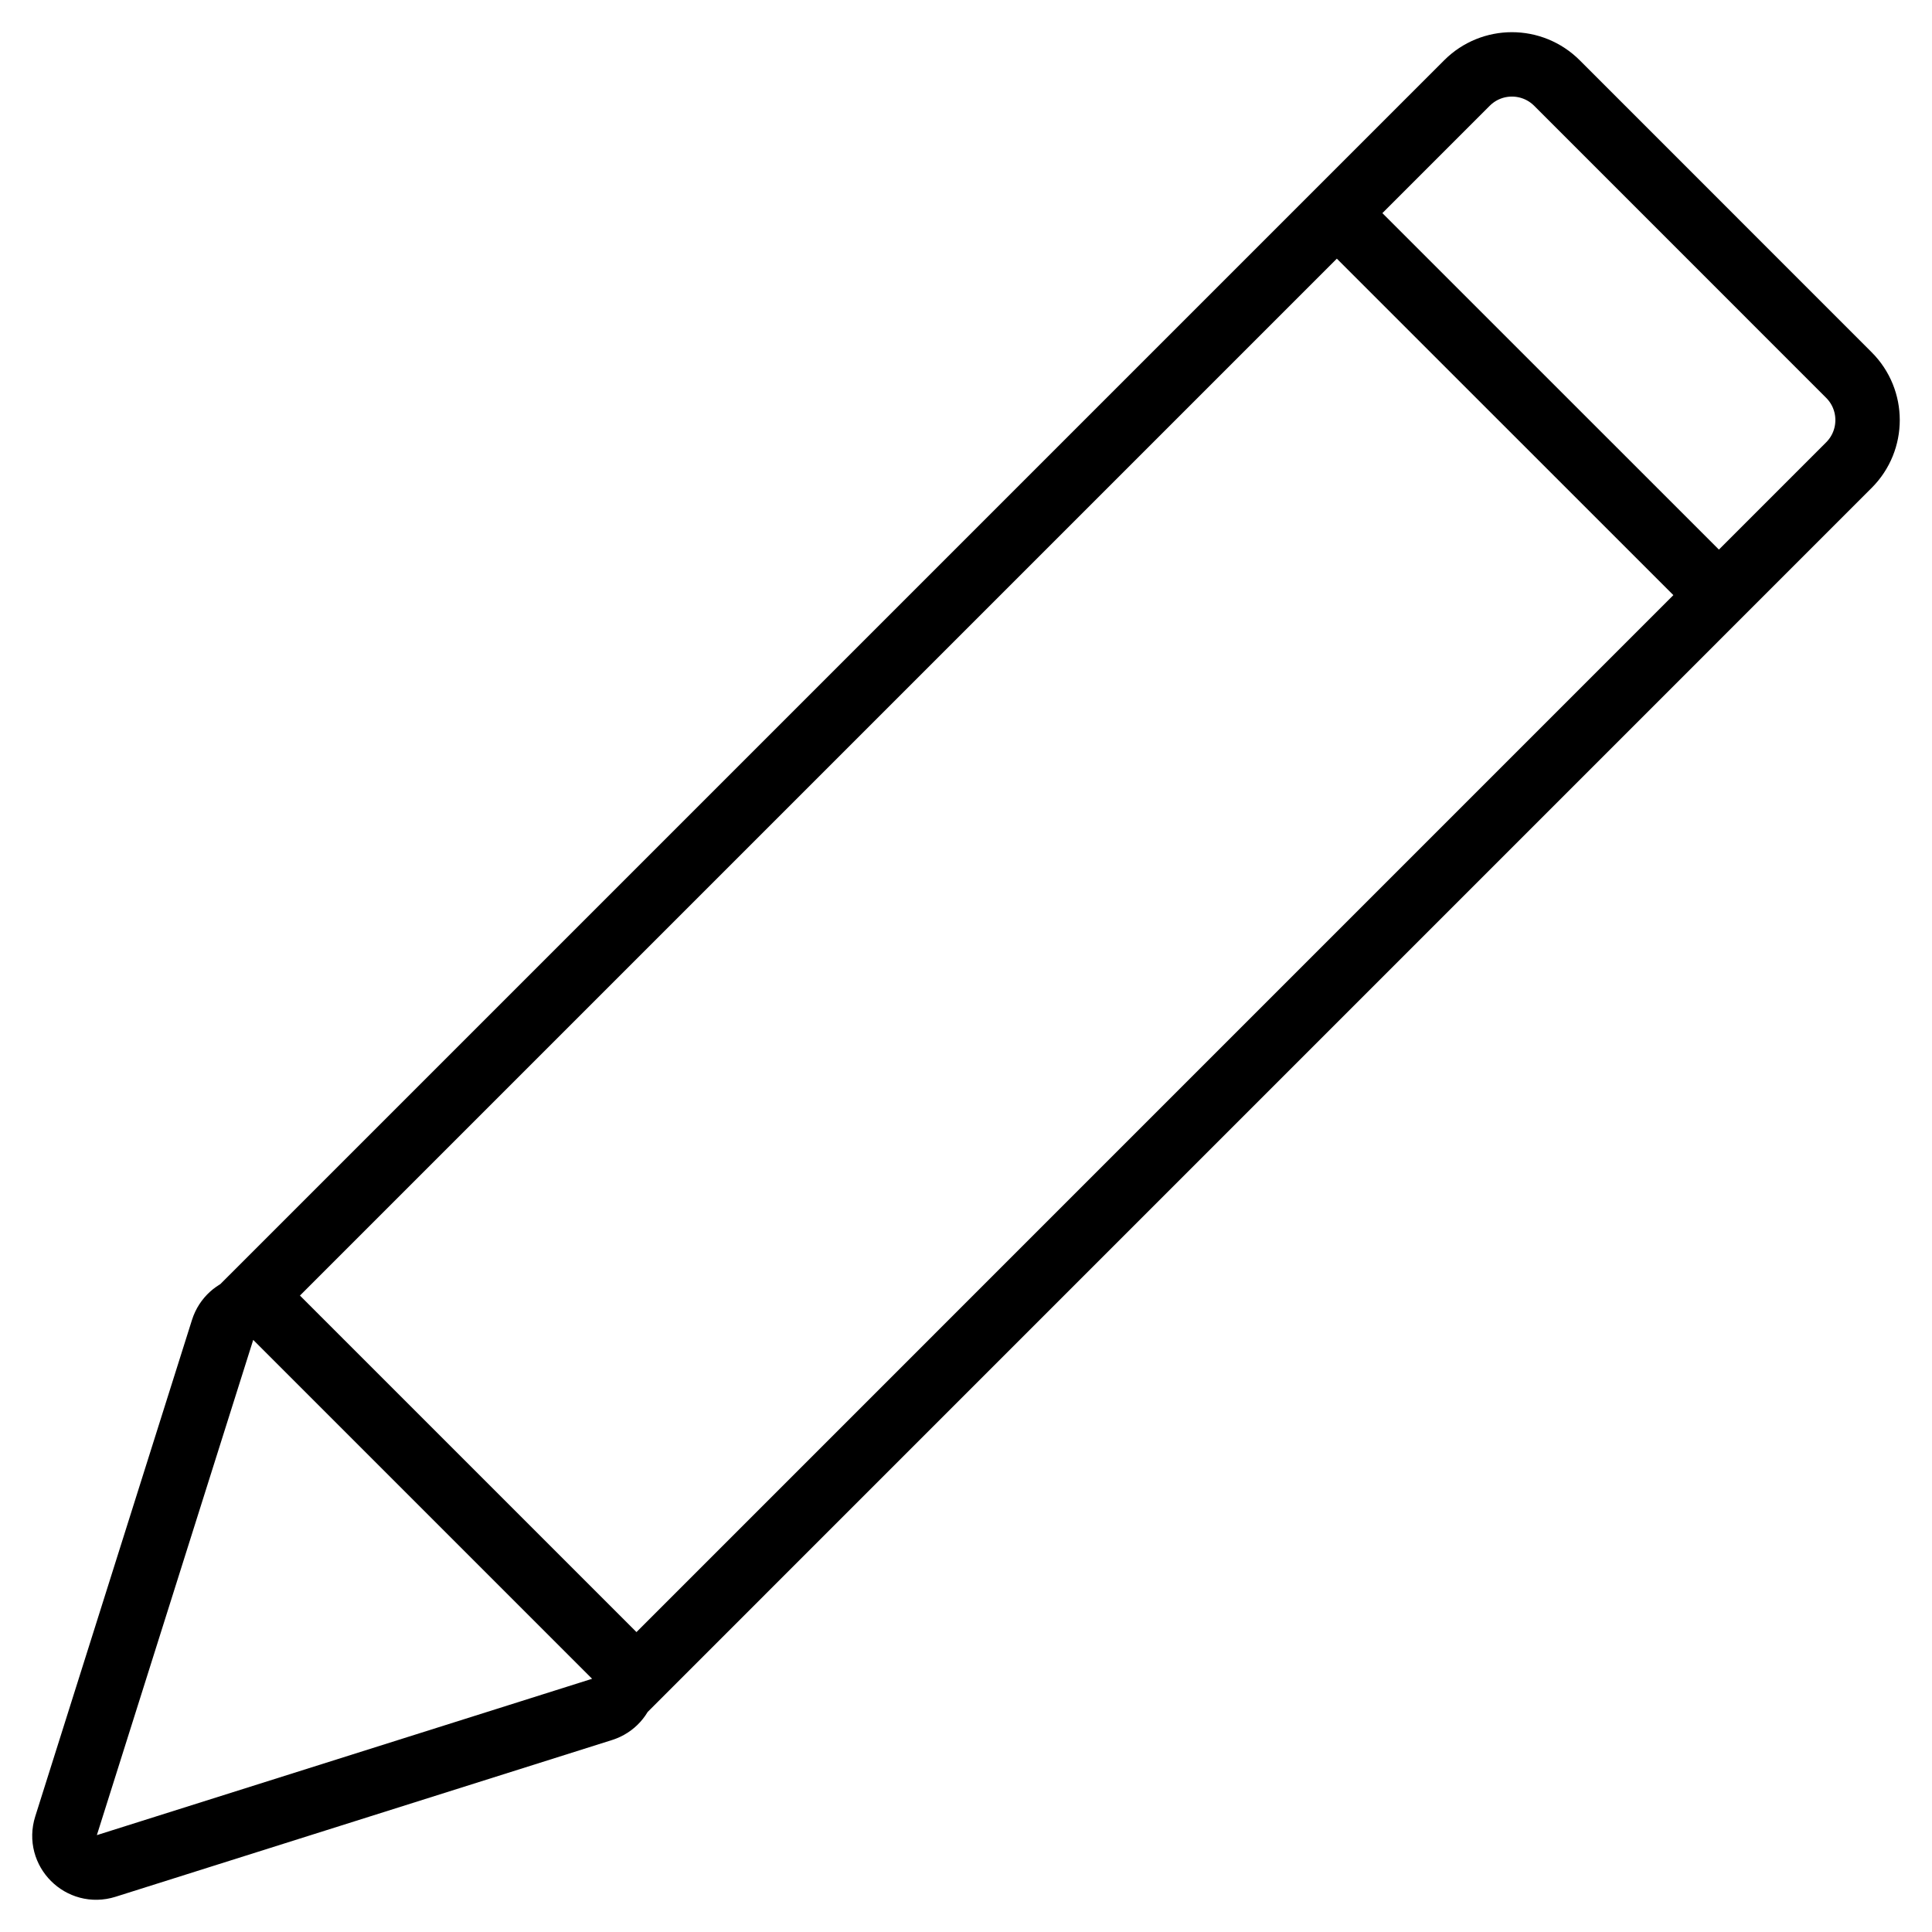 <svg width="30" height="30" viewBox="0 0 30 30" fill="none" xmlns="http://www.w3.org/2000/svg">
<path d="M3.704 20.364L22.778 1.29C23.164 0.903 23.79 0.903 24.177 1.29L28.71 5.824C29.096 6.21 29.096 6.836 28.71 7.222L9.636 26.297M21.006 3.557L26.444 8.994M3.458 20.646L1.024 28.356C0.903 28.738 1.262 29.097 1.644 28.976L9.354 26.542C9.707 26.43 9.817 25.983 9.554 25.721L4.279 20.446C4.017 20.183 3.57 20.293 3.458 20.646Z" stroke="black"/>
</svg>
